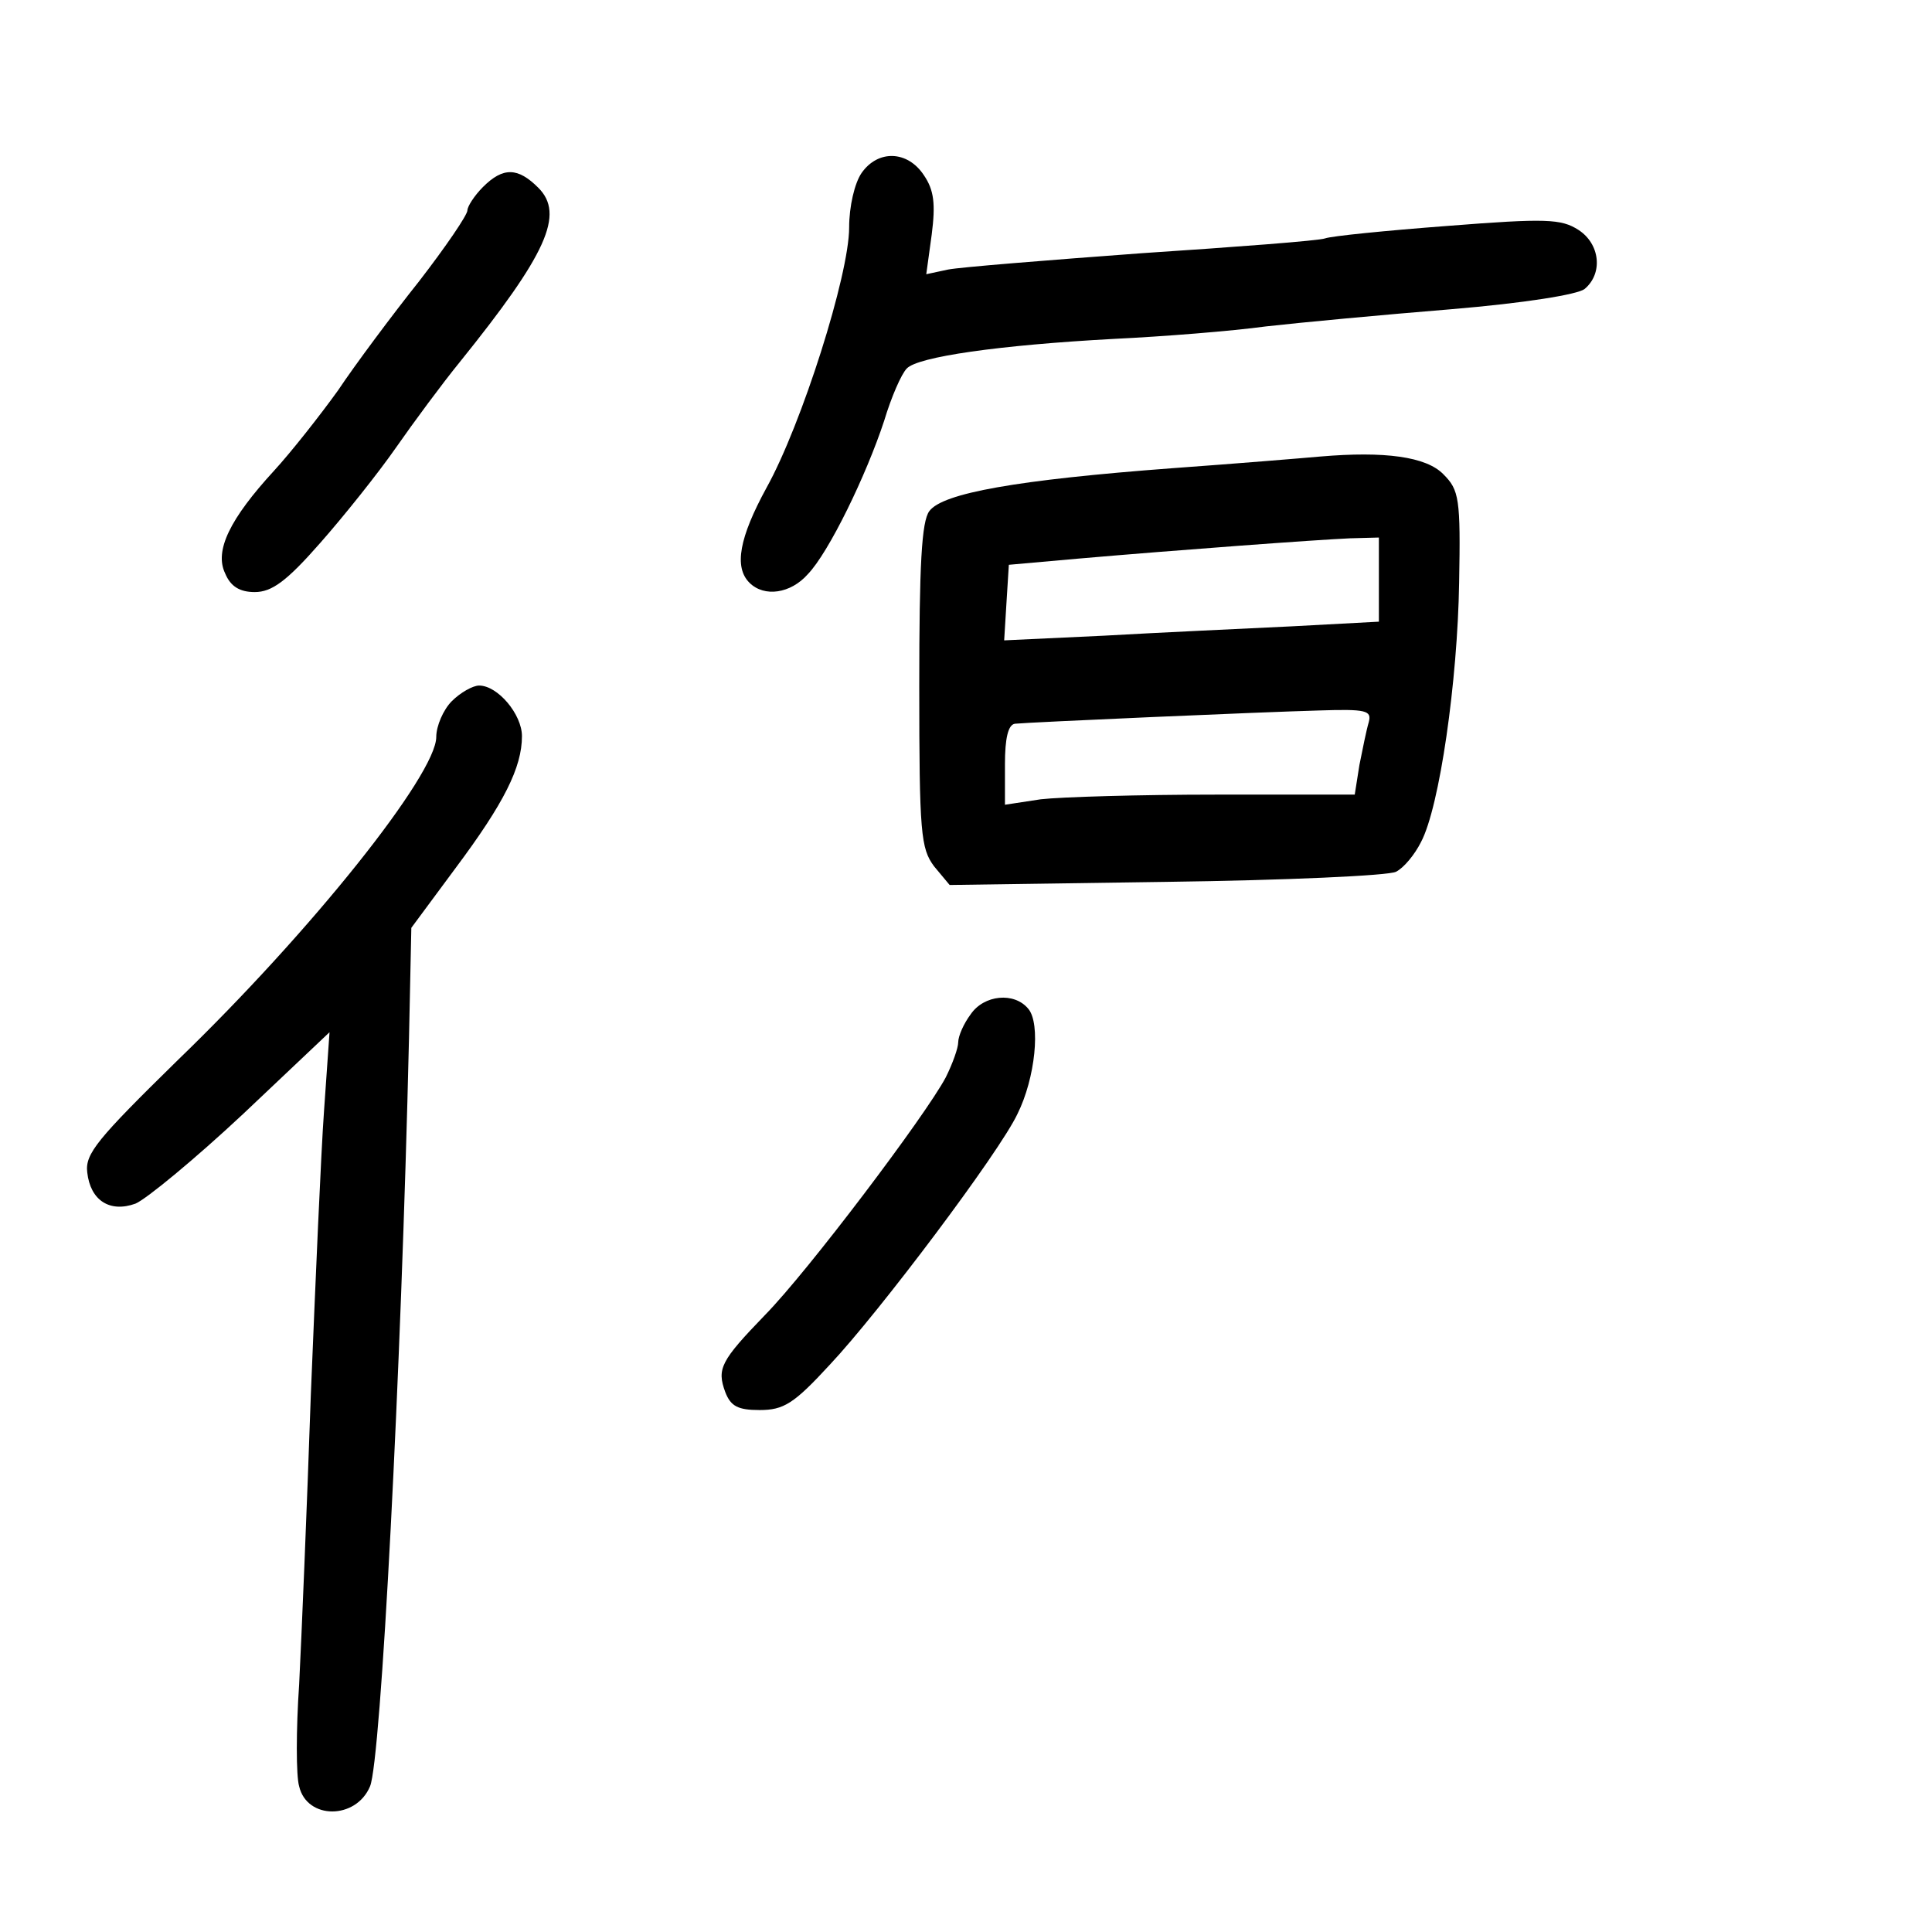 <?xml version="1.0" standalone="no"?>
<!DOCTYPE svg PUBLIC "-//W3C//DTD SVG 20010904//EN"
 "http://www.w3.org/TR/2001/REC-SVG-20010904/DTD/svg10.dtd">
<svg version="1.0" xmlns="http://www.w3.org/2000/svg"
 width="248pt" height="248pt" viewBox="0 0 248 248"
 preserveAspectRatio="xMidYMid meet">
<g transform="translate(0,248) scale(0.1,-0.1)"
fill="#000000" stroke="none">
<path d="M1106 2258 c-9 -13 -16 -43 -16 -70 0 -61 -61 -253 -106 -334 -35
-64 -42 -102 -22 -122 19 -19 53 -14 75 11 27 28 75 127 98 197 9 30 22 60 29
67 14 15 118 30 266 38 63 3 151 10 195 16 44 5 151 15 237 22 96 8 163 19
172 26 24 20 20 58 -8 76 -22 14 -41 15 -168 5 -79 -6 -149 -13 -157 -16 -8
-3 -114 -11 -235 -19 -122 -9 -234 -18 -249 -21 l-28 -6 7 51 c5 39 3 57 -10
76 -21 32 -59 33 -80 3z"/>
<path d="M620 2240 c-11 -11 -20 -25 -20 -30 0 -6 -28 -47 -62 -91 -35 -44
-82 -107 -104 -140 -23 -32 -60 -79 -82 -103 -57 -62 -77 -103 -63 -132 7 -17
19 -24 38 -24 22 0 41 14 84 63 30 34 74 89 97 122 23 33 60 83 82 110 112
139 135 190 101 224 -26 26 -45 27 -71 1z"/>
<path d="M1695 1894 c-22 -2 -107 -9 -190 -15 -200 -15 -295 -32 -312 -55 -10
-13 -13 -69 -13 -225 0 -189 2 -208 19 -231 l20 -24 278 4 c153 2 286 8 295
13 10 5 24 22 32 38 24 45 47 207 49 333 2 108 0 119 -20 139 -22 23 -76 30
-158 23z m75 -158 l0 -54 -112 -6 c-62 -3 -171 -8 -241 -12 l-128 -6 3 49 3
48 90 8 c127 11 303 24 348 26 l37 1 0 -54z m-13 -183 c-3 -10 -8 -35 -12 -55
l-6 -38 -178 0 c-98 0 -199 -3 -225 -6 l-46 -7 0 52 c0 33 4 51 13 52 20 2
316 15 390 17 61 2 68 0 64 -15z"/>
<path d="M580 1580 c-11 -11 -20 -32 -20 -46 0 -48 -160 -249 -332 -415 -103
-101 -119 -120 -116 -144 4 -36 29 -52 62 -40 14 6 76 57 138 115 l111 105 -7
-100 c-4 -55 -11 -219 -17 -365 -5 -146 -12 -313 -15 -372 -4 -58 -4 -118 0
-131 10 -43 73 -43 91 0 14 33 40 530 50 960 l3 142 57 77 c62 83 85 129 85
169 0 28 -31 65 -55 65 -8 0 -24 -9 -35 -20z"/>
<path d="M1246 1178 c-9 -12 -16 -28 -16 -36 0 -7 -7 -27 -16 -45 -26 -49
-177 -249 -232 -305 -57 -59 -62 -69 -51 -99 7 -18 16 -23 44 -23 31 0 44 8
90 58 64 68 218 273 241 322 23 46 30 116 14 135 -18 22 -57 18 -74 -7z"/>
</g>
</svg>
